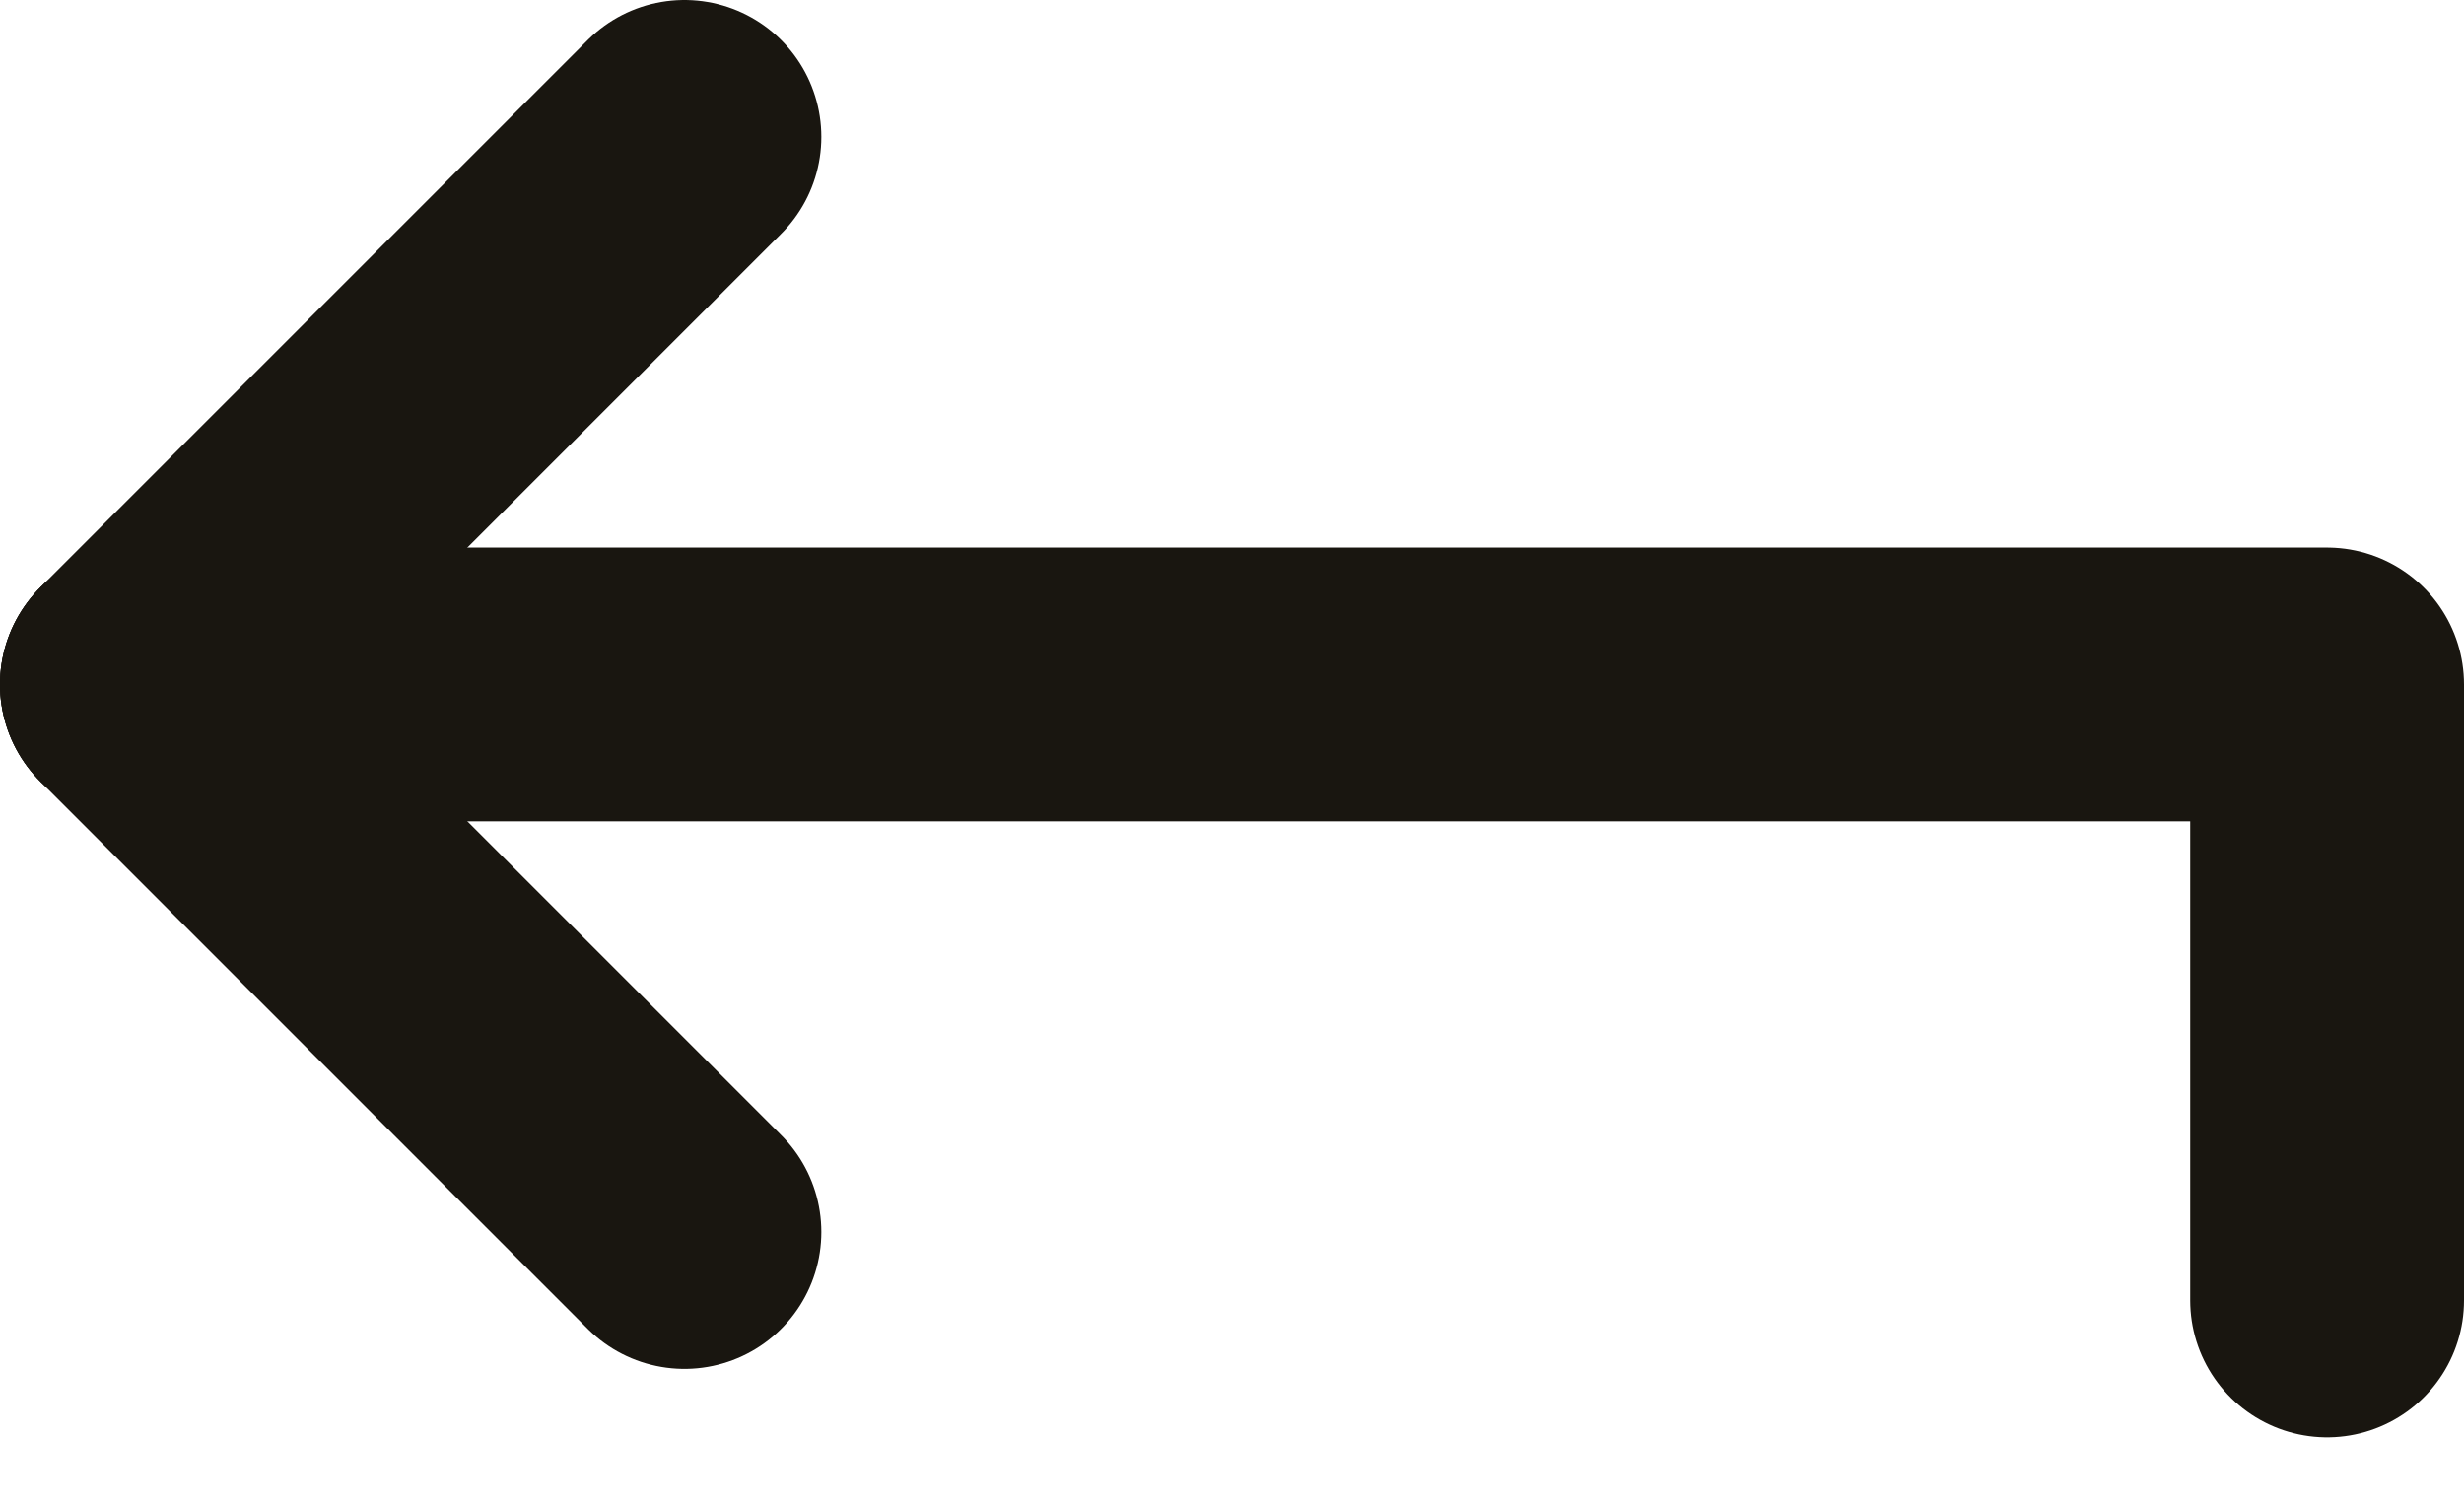 <svg width="18" height="11" viewBox="0 0 18 11" fill="none" xmlns="http://www.w3.org/2000/svg">
<path d="M1 5H17V9.5" stroke="#191610" stroke-width="2" stroke-linecap="round" stroke-linejoin="round"/>
<path d="M1 5L5 1" stroke="#191610" stroke-width="2" stroke-linecap="round" stroke-linejoin="round"/>
<path d="M1 5L5 9" stroke="#191610" stroke-width="2" stroke-linecap="round" stroke-linejoin="round"/>
</svg>
